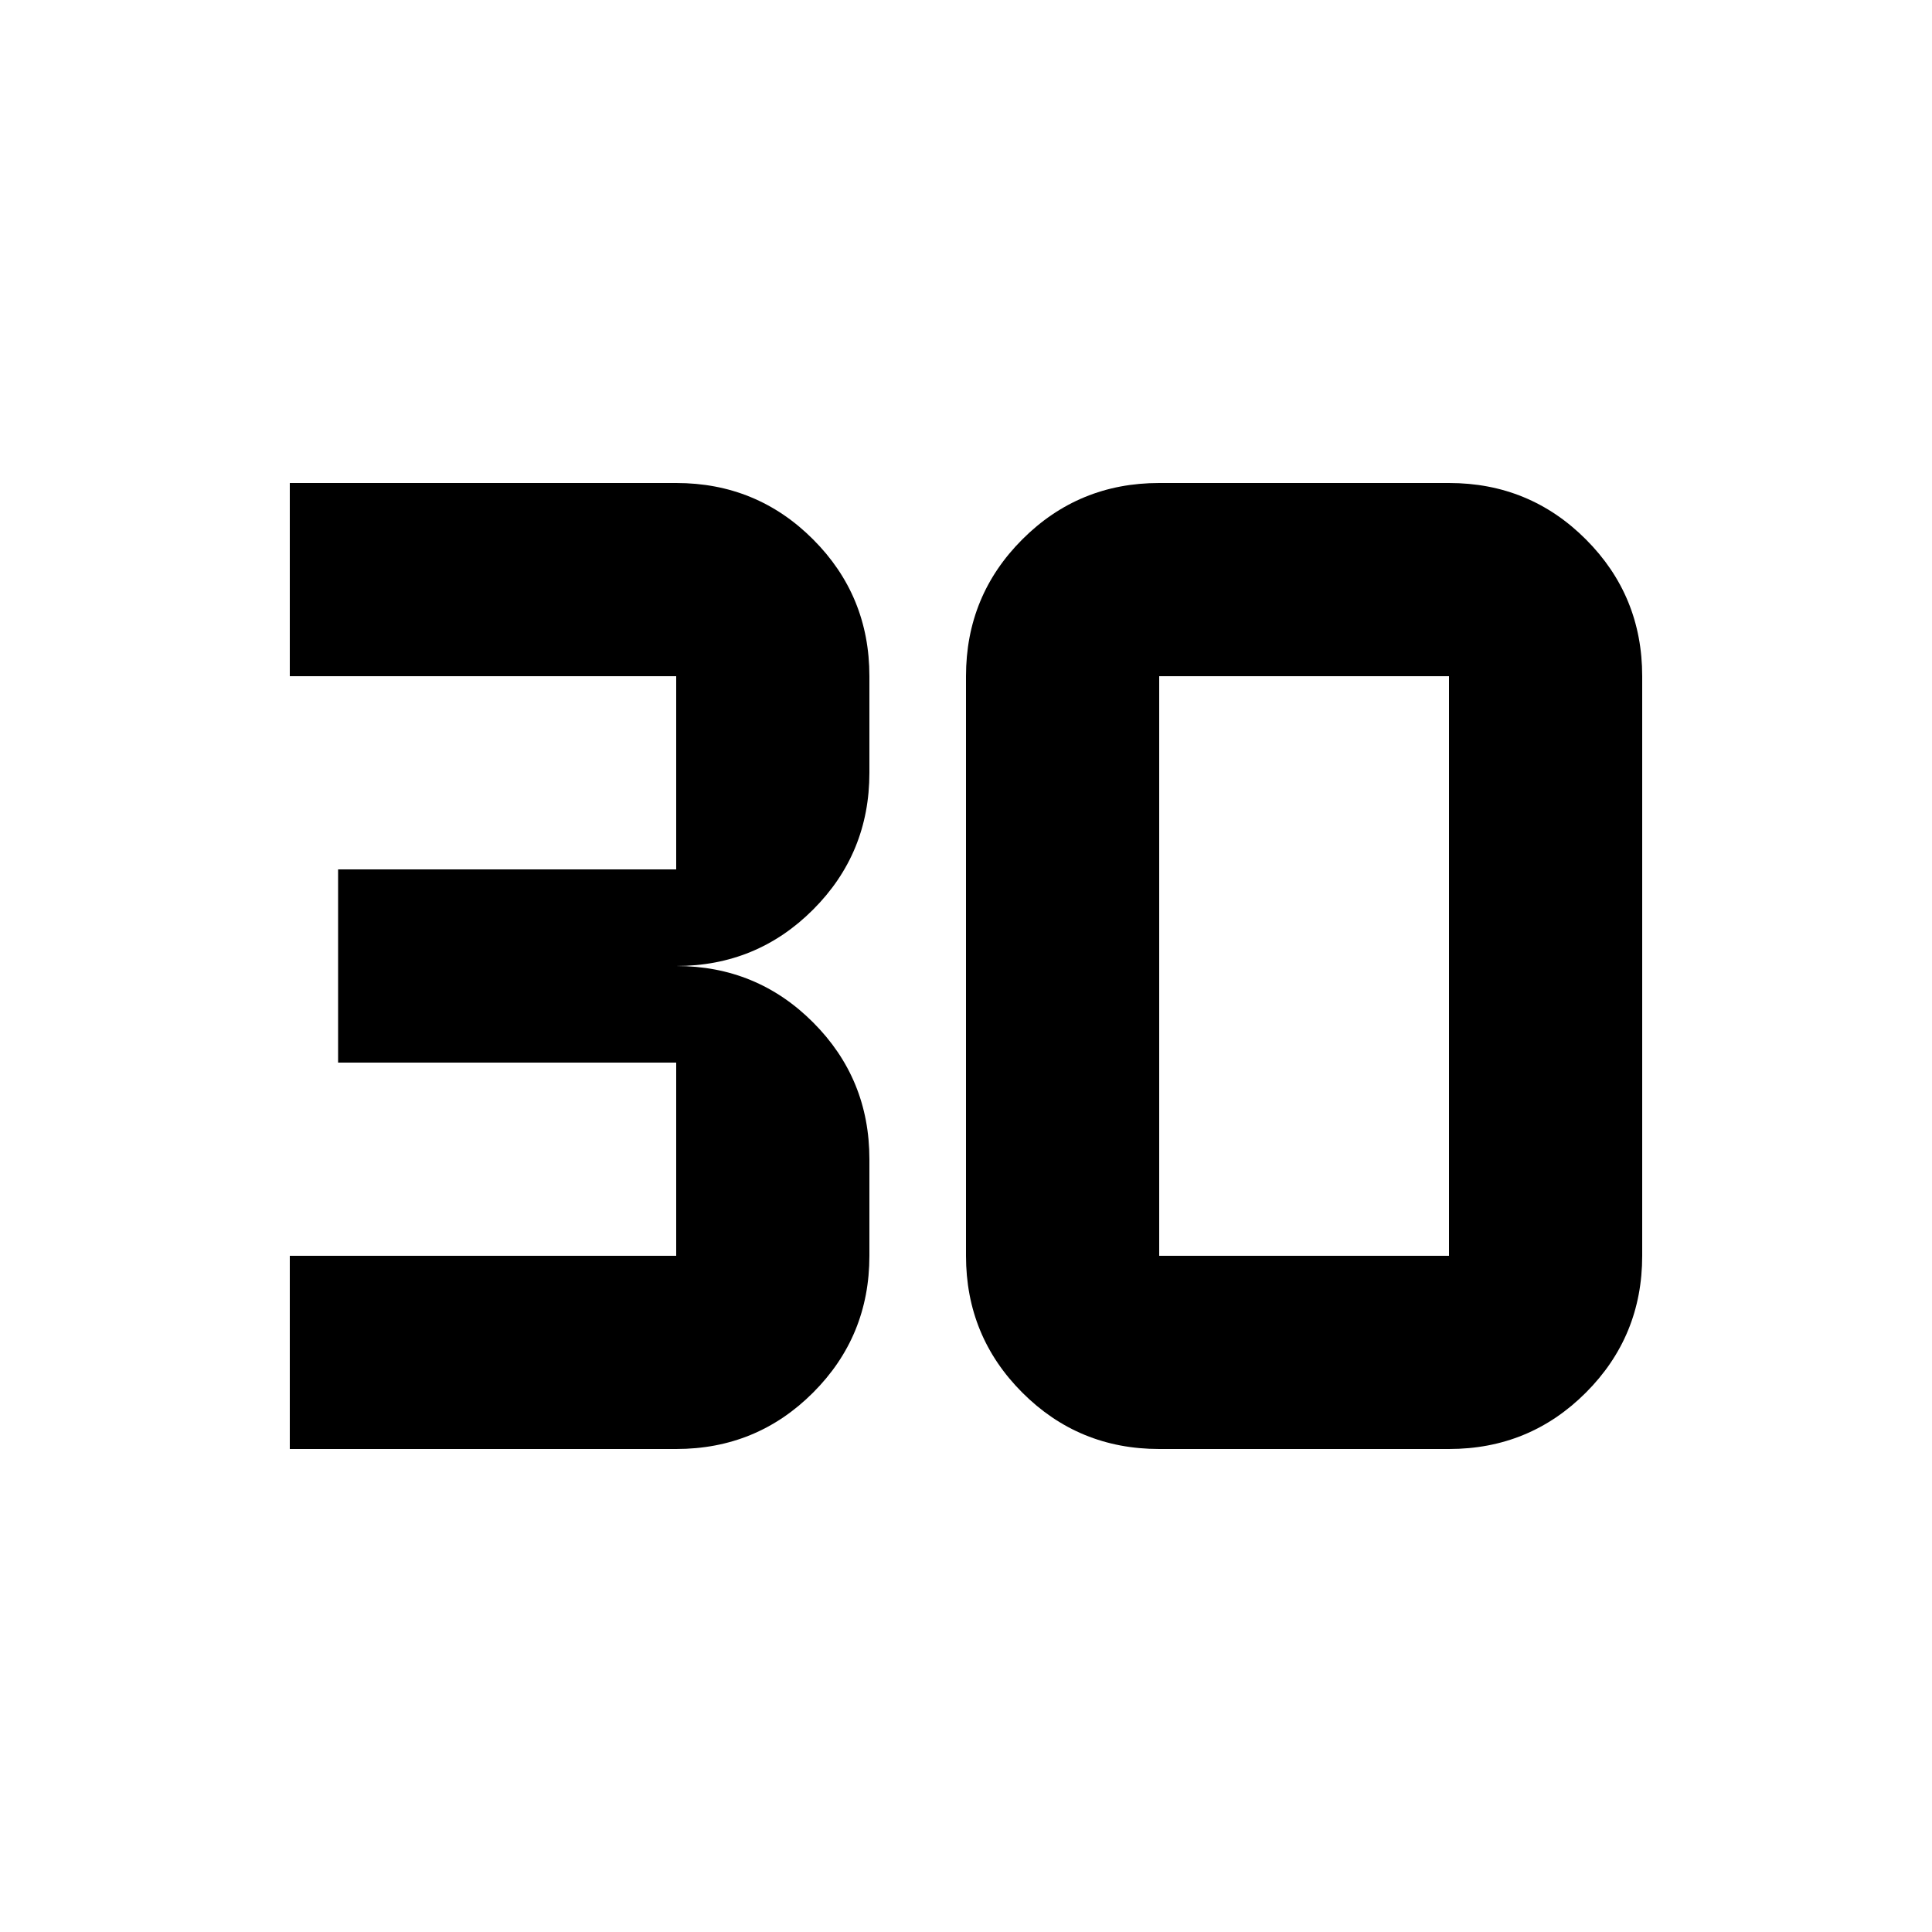 <svg xmlns="http://www.w3.org/2000/svg" height="20" viewBox="0 -960 960 960" width="20"><path d="M144-240v-96h192v-96H168v-96h168v-96H144v-96h192q40 0 68 28t28 68v48q0 40-28 68t-68 28q40 0 68 28t28 68v48q0 40-28 68t-68 28H144Zm432-96h144v-288H576v288Zm0 96q-40 0-68-28t-28-68v-288q0-40 28-68t68-28h144q40 0 68 28t28 68v288q0 40-28 68t-68 28H576Z"/></svg>